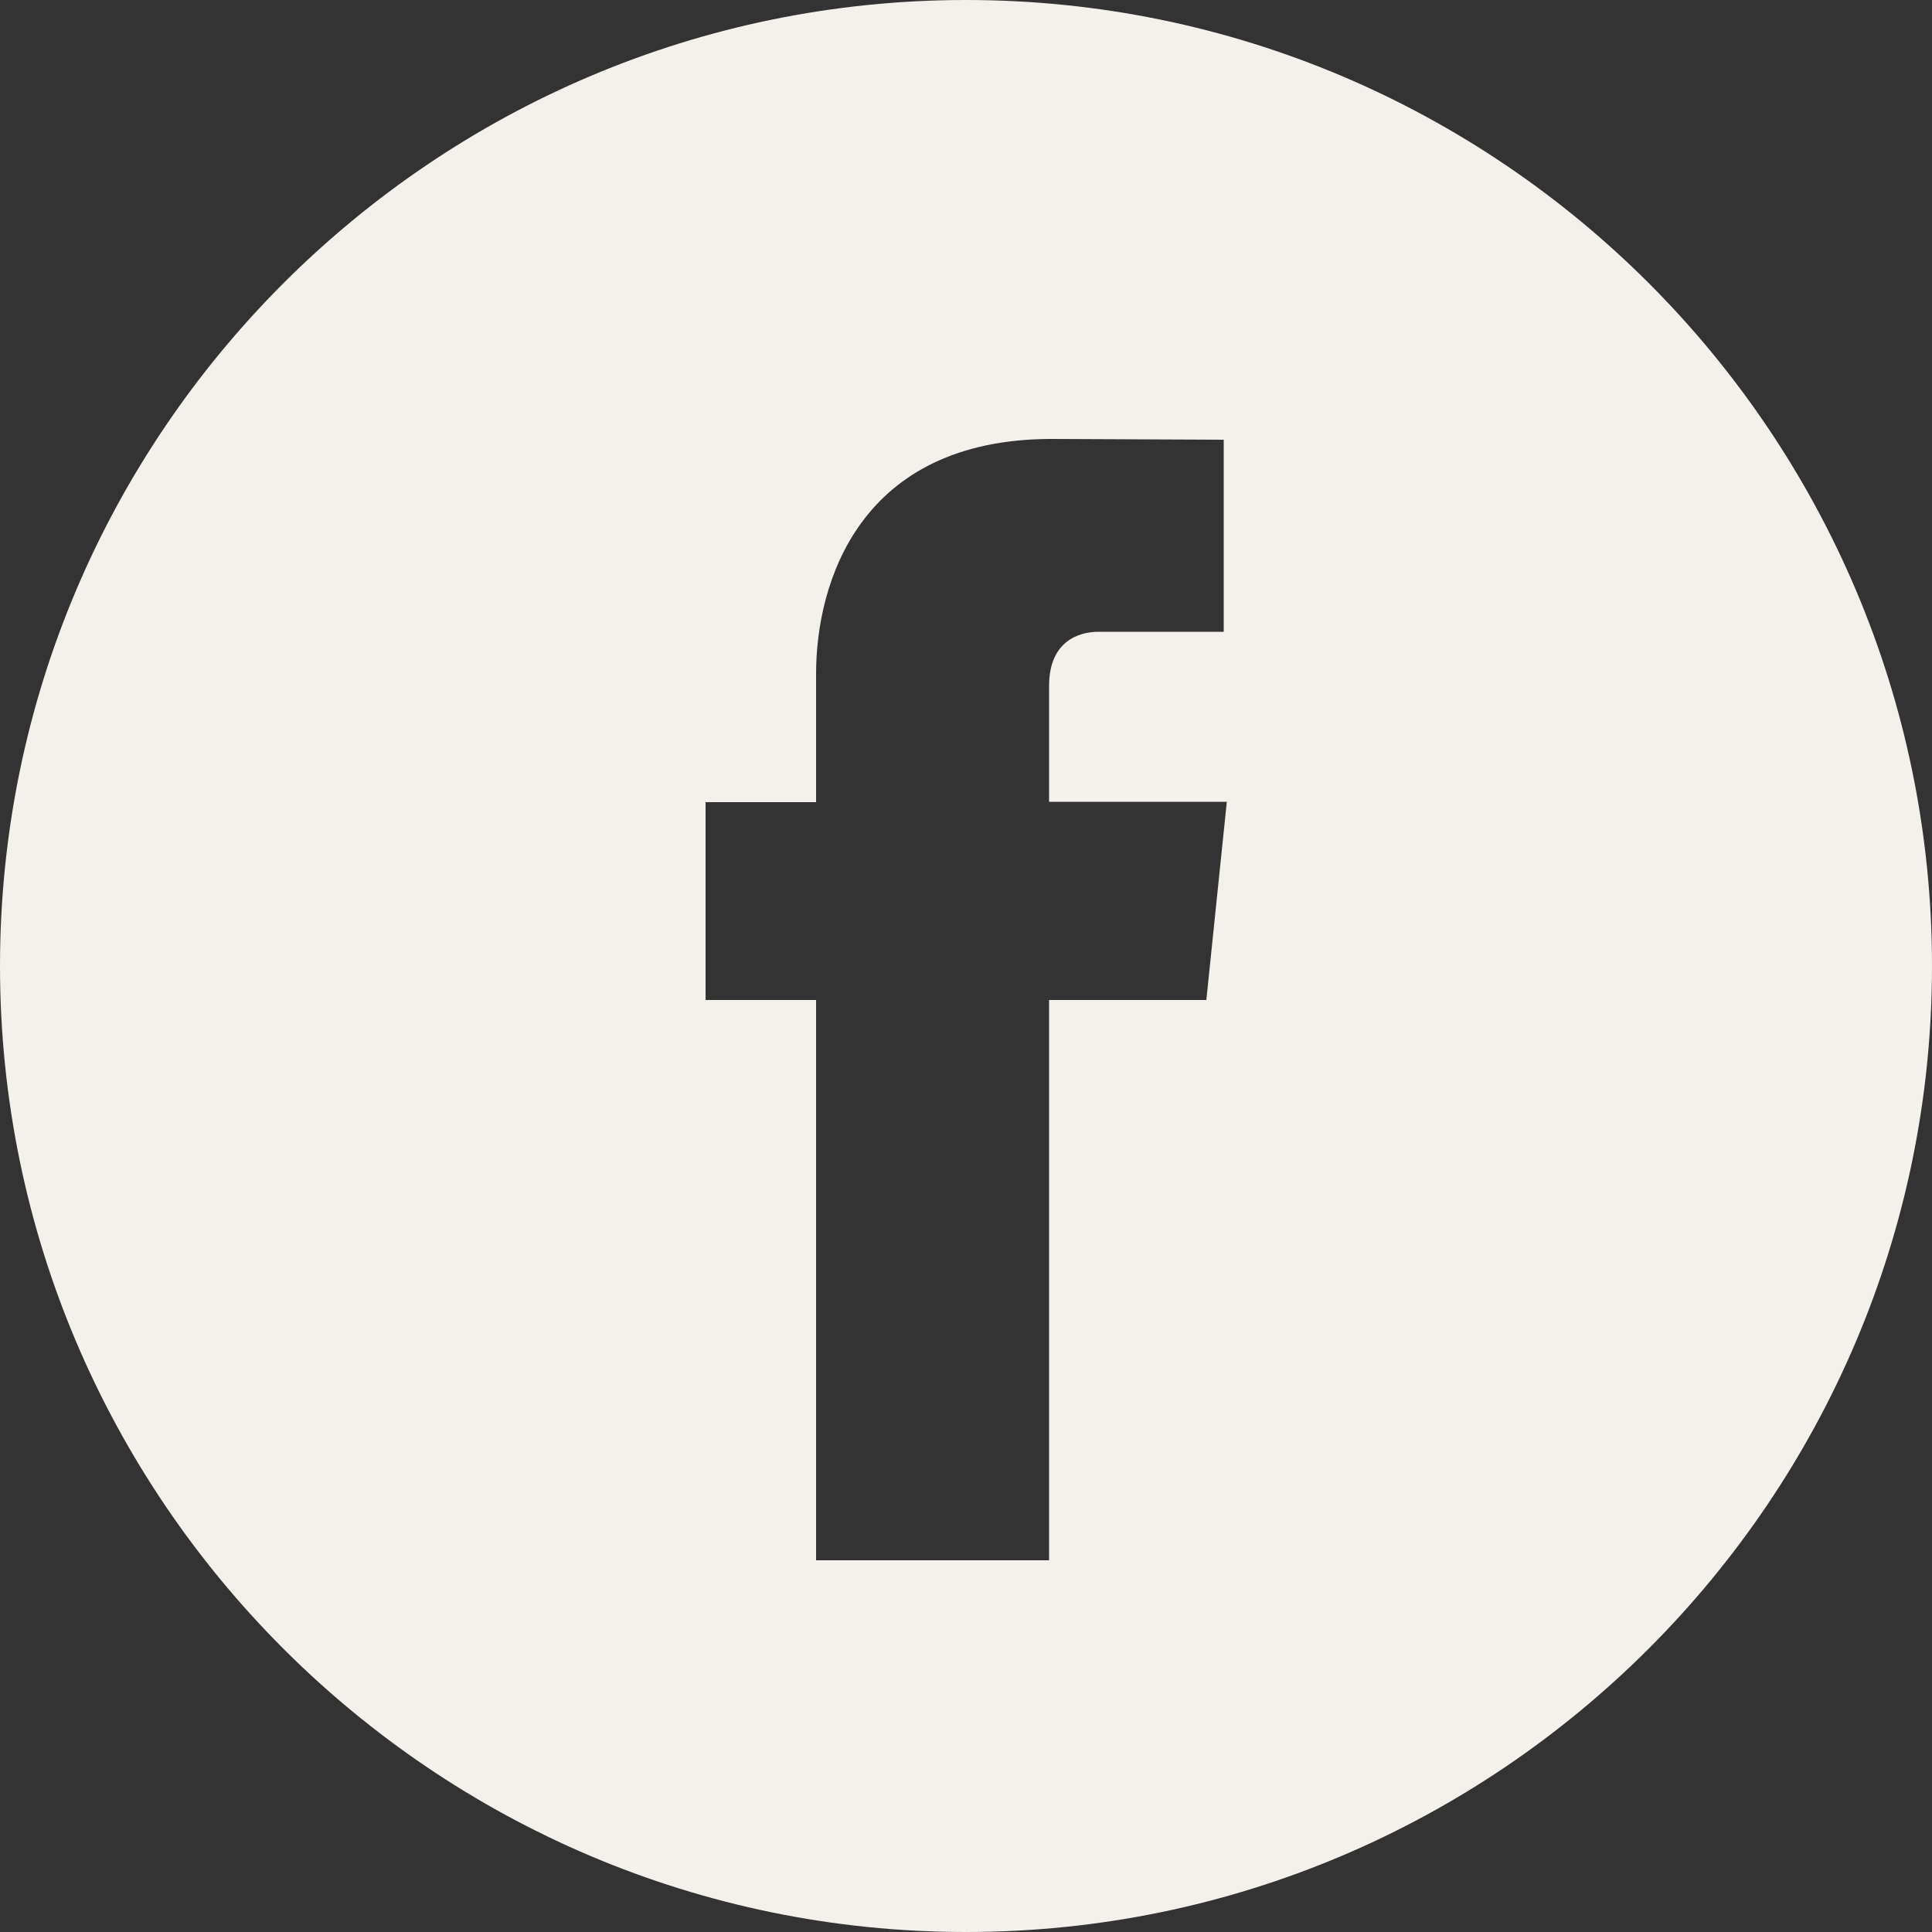 <svg xmlns="http://www.w3.org/2000/svg" viewBox="0 0 50 50">
  <rect x="0" y="0" width="50" height="50" fill="#333333" stroke="none"/>
  <path fill="#F4F1EC" d="M25 0C11.22 0 0 11.22 0 25s11.22 25 25 25 25-11.22 25-25S38.8 0 25 0zm6.22 25.88h-4.07v14.5h-6.03v-14.5h-2.86v-5.12h2.86v-3.32c0-2.37 1.13-6.08 6.1-6.08l4.45.02v4.97h-3.24c-.53 0-1.28.26-1.28 1.4v3h4.6l-.53 5.13z"/>
</svg>
